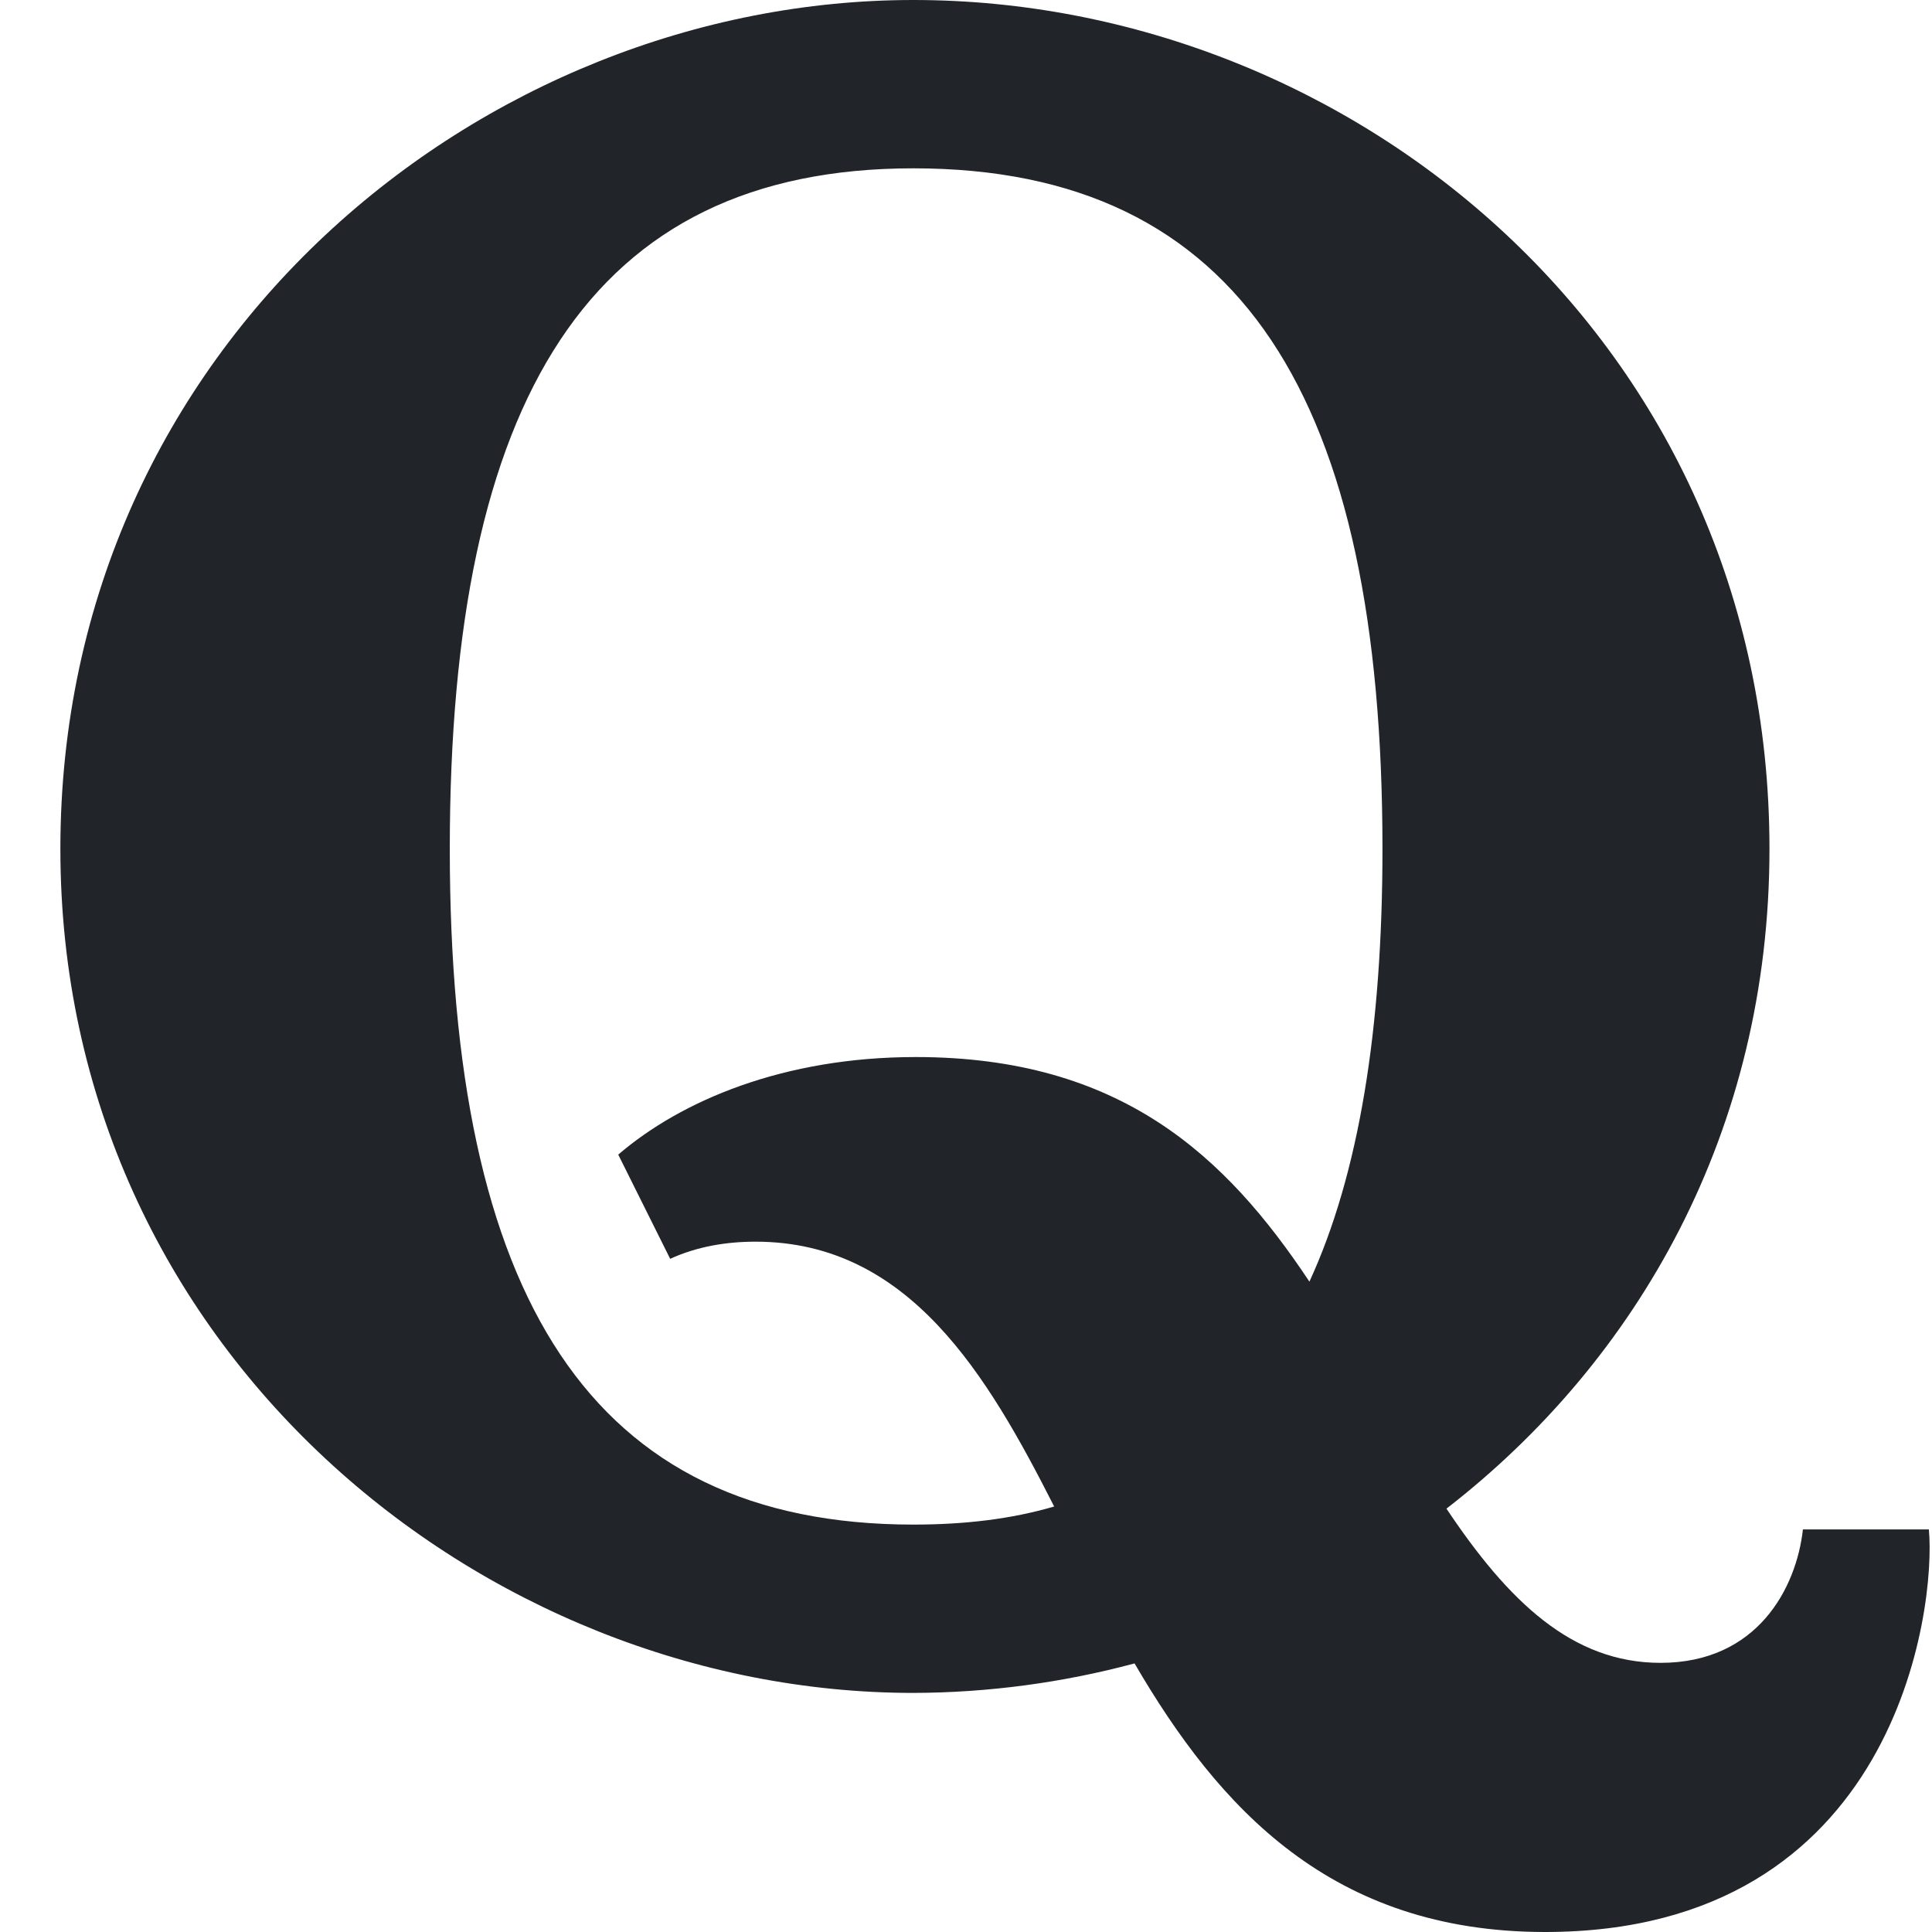 <svg width="16" height="16" viewBox="0 0 16 16" fill="none" xmlns="http://www.w3.org/2000/svg">
<g clip-path="url(#clip0_34_5084)">
<path d="M8.73 12.476C8.176 11.385 7.526 10.283 6.257 10.283C6.015 10.283 5.773 10.323 5.55 10.425L5.12 9.562C5.645 9.112 6.493 8.754 7.584 8.754C9.281 8.754 10.152 9.572 10.844 10.614C11.254 9.724 11.449 8.521 11.449 7.03C11.449 3.306 10.284 1.394 7.564 1.394C4.884 1.394 3.725 3.306 3.725 7.03C3.725 10.734 4.884 12.626 7.565 12.626C7.99 12.626 8.376 12.58 8.731 12.476H8.73ZM9.395 13.776C8.798 13.936 8.183 14.018 7.565 14.02C3.994 14.02 0.5 11.172 0.5 7.03C0.5 2.849 3.995 0 7.564 0C11.194 0 14.654 2.828 14.654 7.03C14.654 9.367 13.564 11.266 11.979 12.494C12.491 13.261 13.019 13.771 13.752 13.771C14.554 13.771 14.877 13.151 14.931 12.666H15.974C16.035 13.313 15.712 16 12.796 16C11.029 16 10.096 14.976 9.396 13.776H9.395Z" fill="#212529"/>
</g>
<defs>
<clipPath id="clip0_34_5084">
<rect width="16" height="16" fill="white"/>
</clipPath>
</defs>
</svg>
